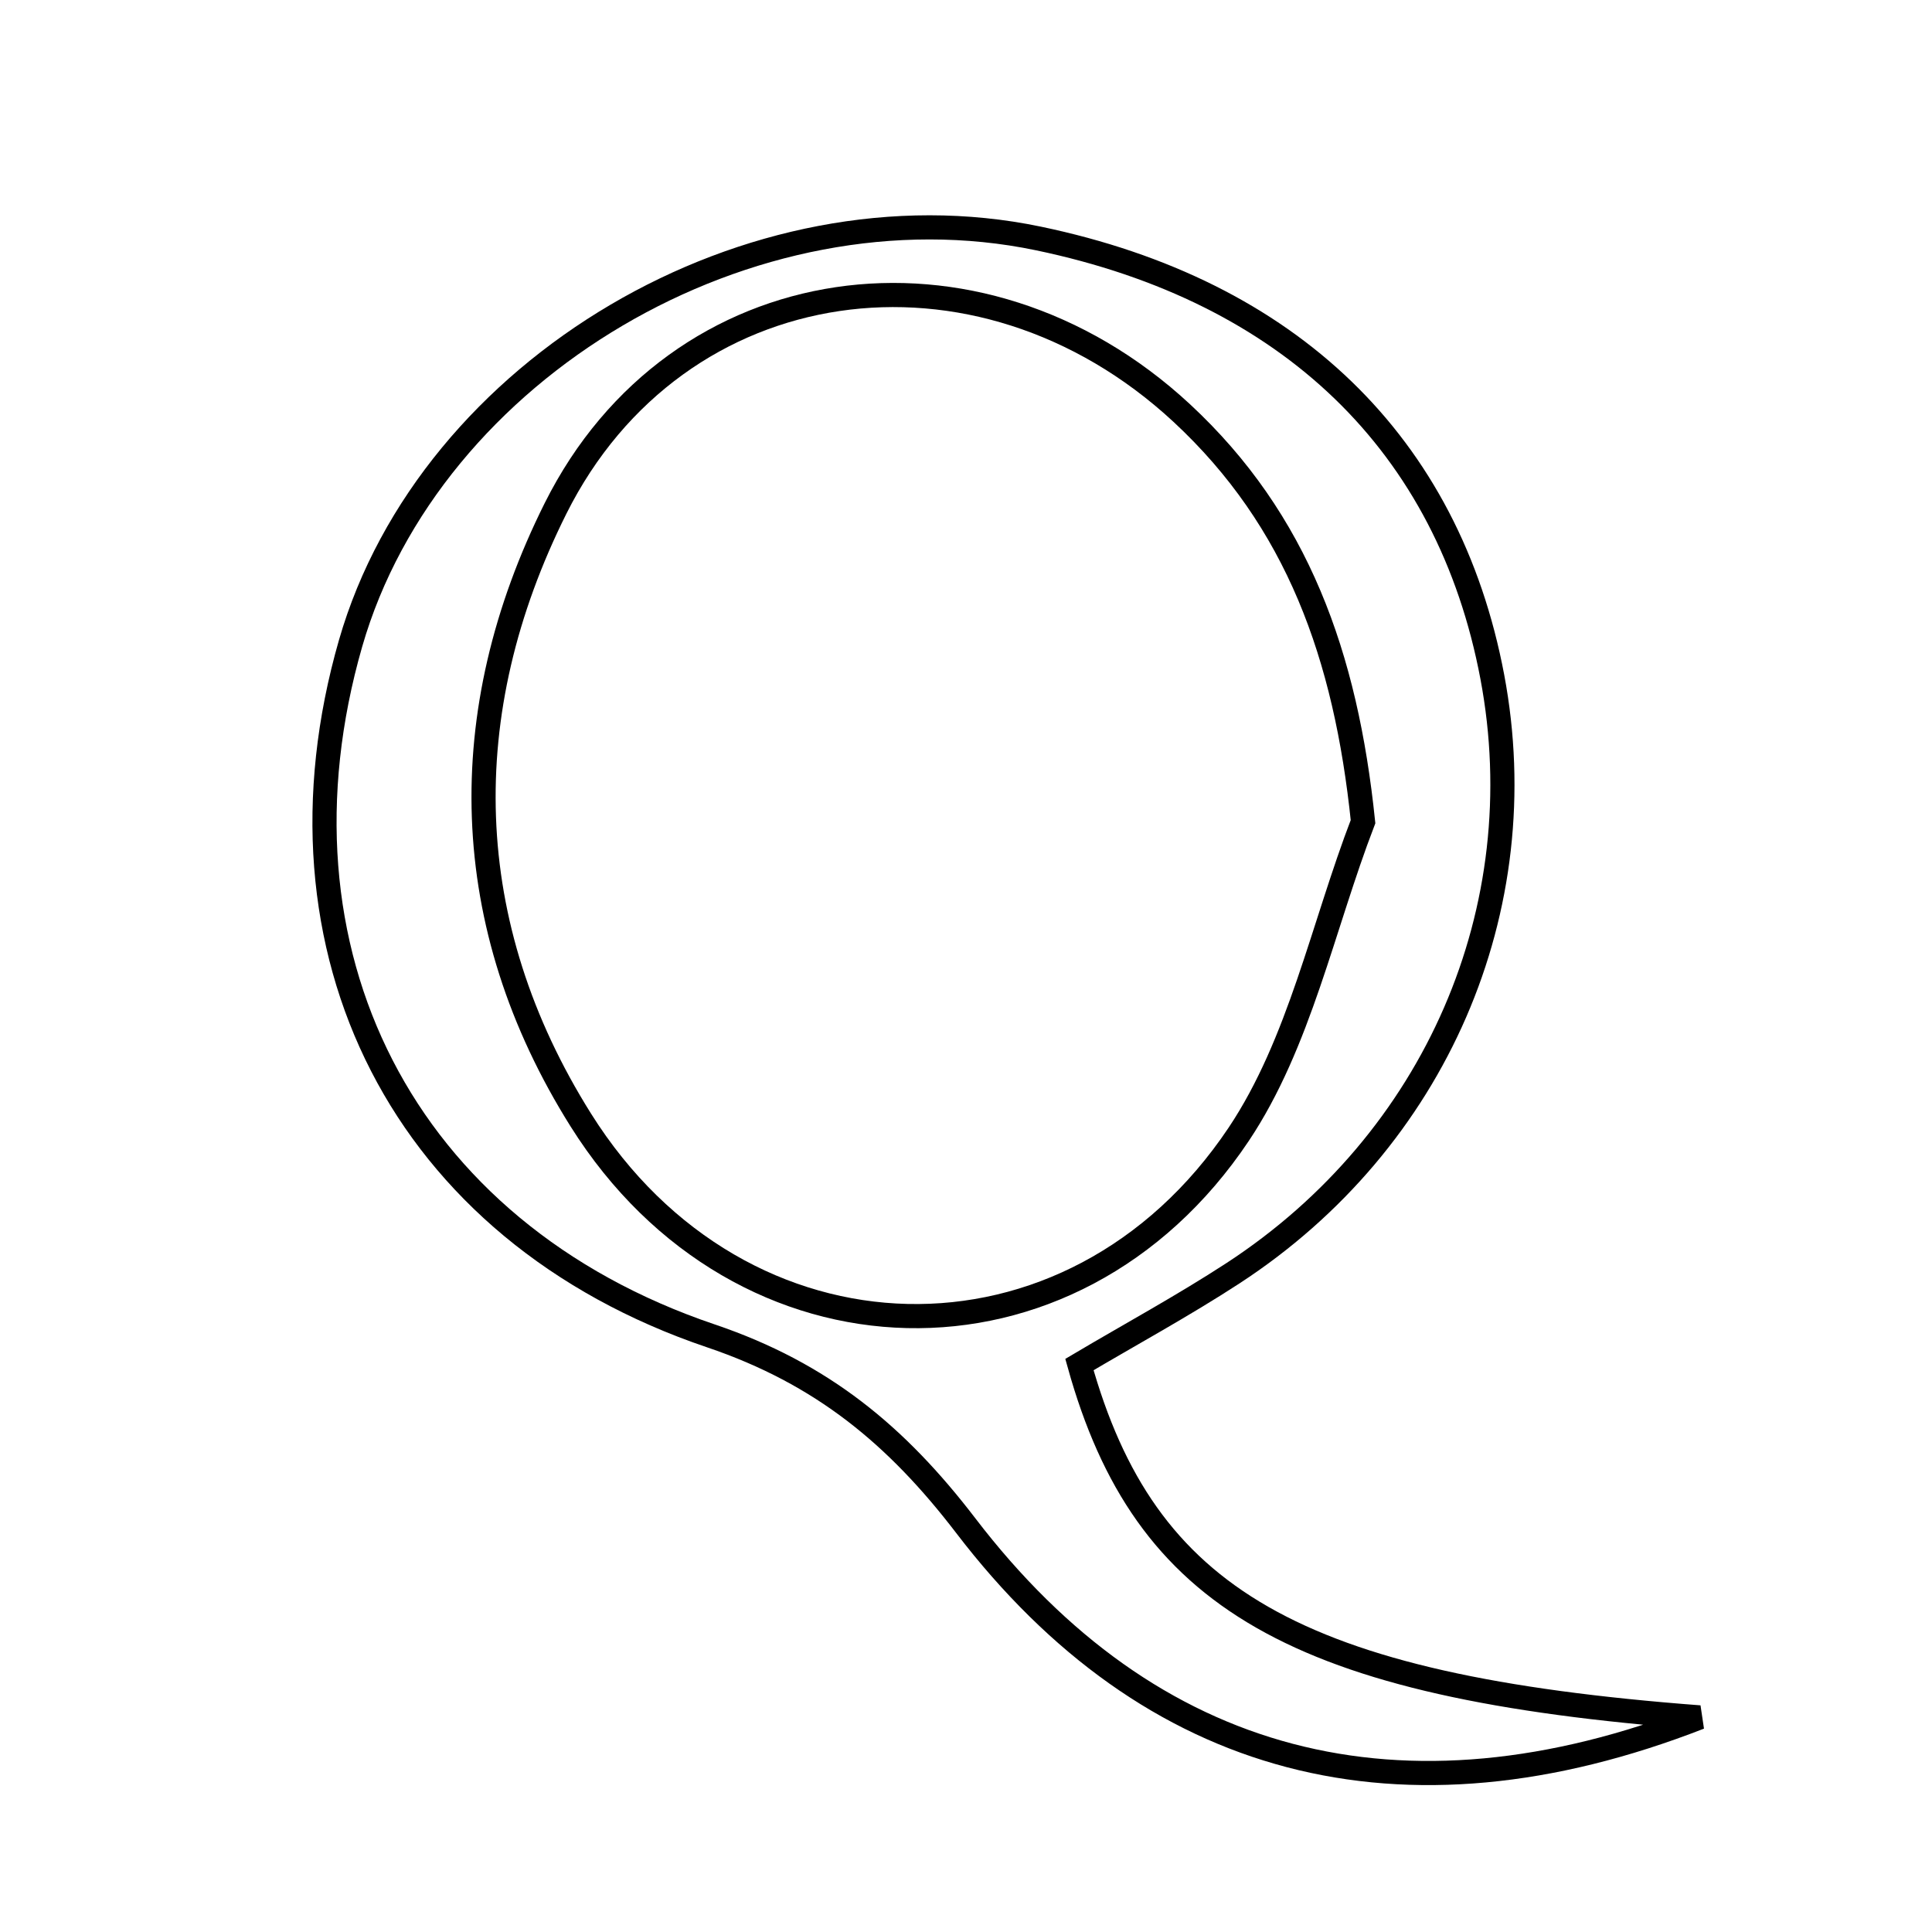 <svg xmlns="http://www.w3.org/2000/svg" viewBox="0.0 0.0 24.0 24.0" height="200px" width="200px"><path fill="none" stroke="black" stroke-width=".3" stroke-opacity="1.0"  filling="0" d="M12.898 2.962 C16.02 3.613 17.993 5.519 18.538 8.408 C19.081 11.289 17.836 14.172 15.319 15.815 C14.696 16.221 14.04 16.577 13.409 16.951 C14.221 19.86 16.087 20.953 21.113 21.334 C17.406 22.779 14.287 21.946 11.997 18.952 C11.141 17.834 10.215 17.063 8.832 16.595 C4.995 15.298 3.258 11.806 4.355 7.992 C5.34 4.57 9.333 2.219 12.898 2.962"></path>
<path fill="none" stroke="black" stroke-width=".3" stroke-opacity="1.0"  filling="0" d="M14.679 5.13 C16.117 6.464 16.719 8.147 16.932 10.207 C16.431 11.51 16.145 12.957 15.388 14.09 C13.318 17.185 9.201 17.075 7.216 13.915 C5.691 11.487 5.634 8.853 6.901 6.316 C8.404 3.308 12.15 2.785 14.679 5.13"></path></svg>